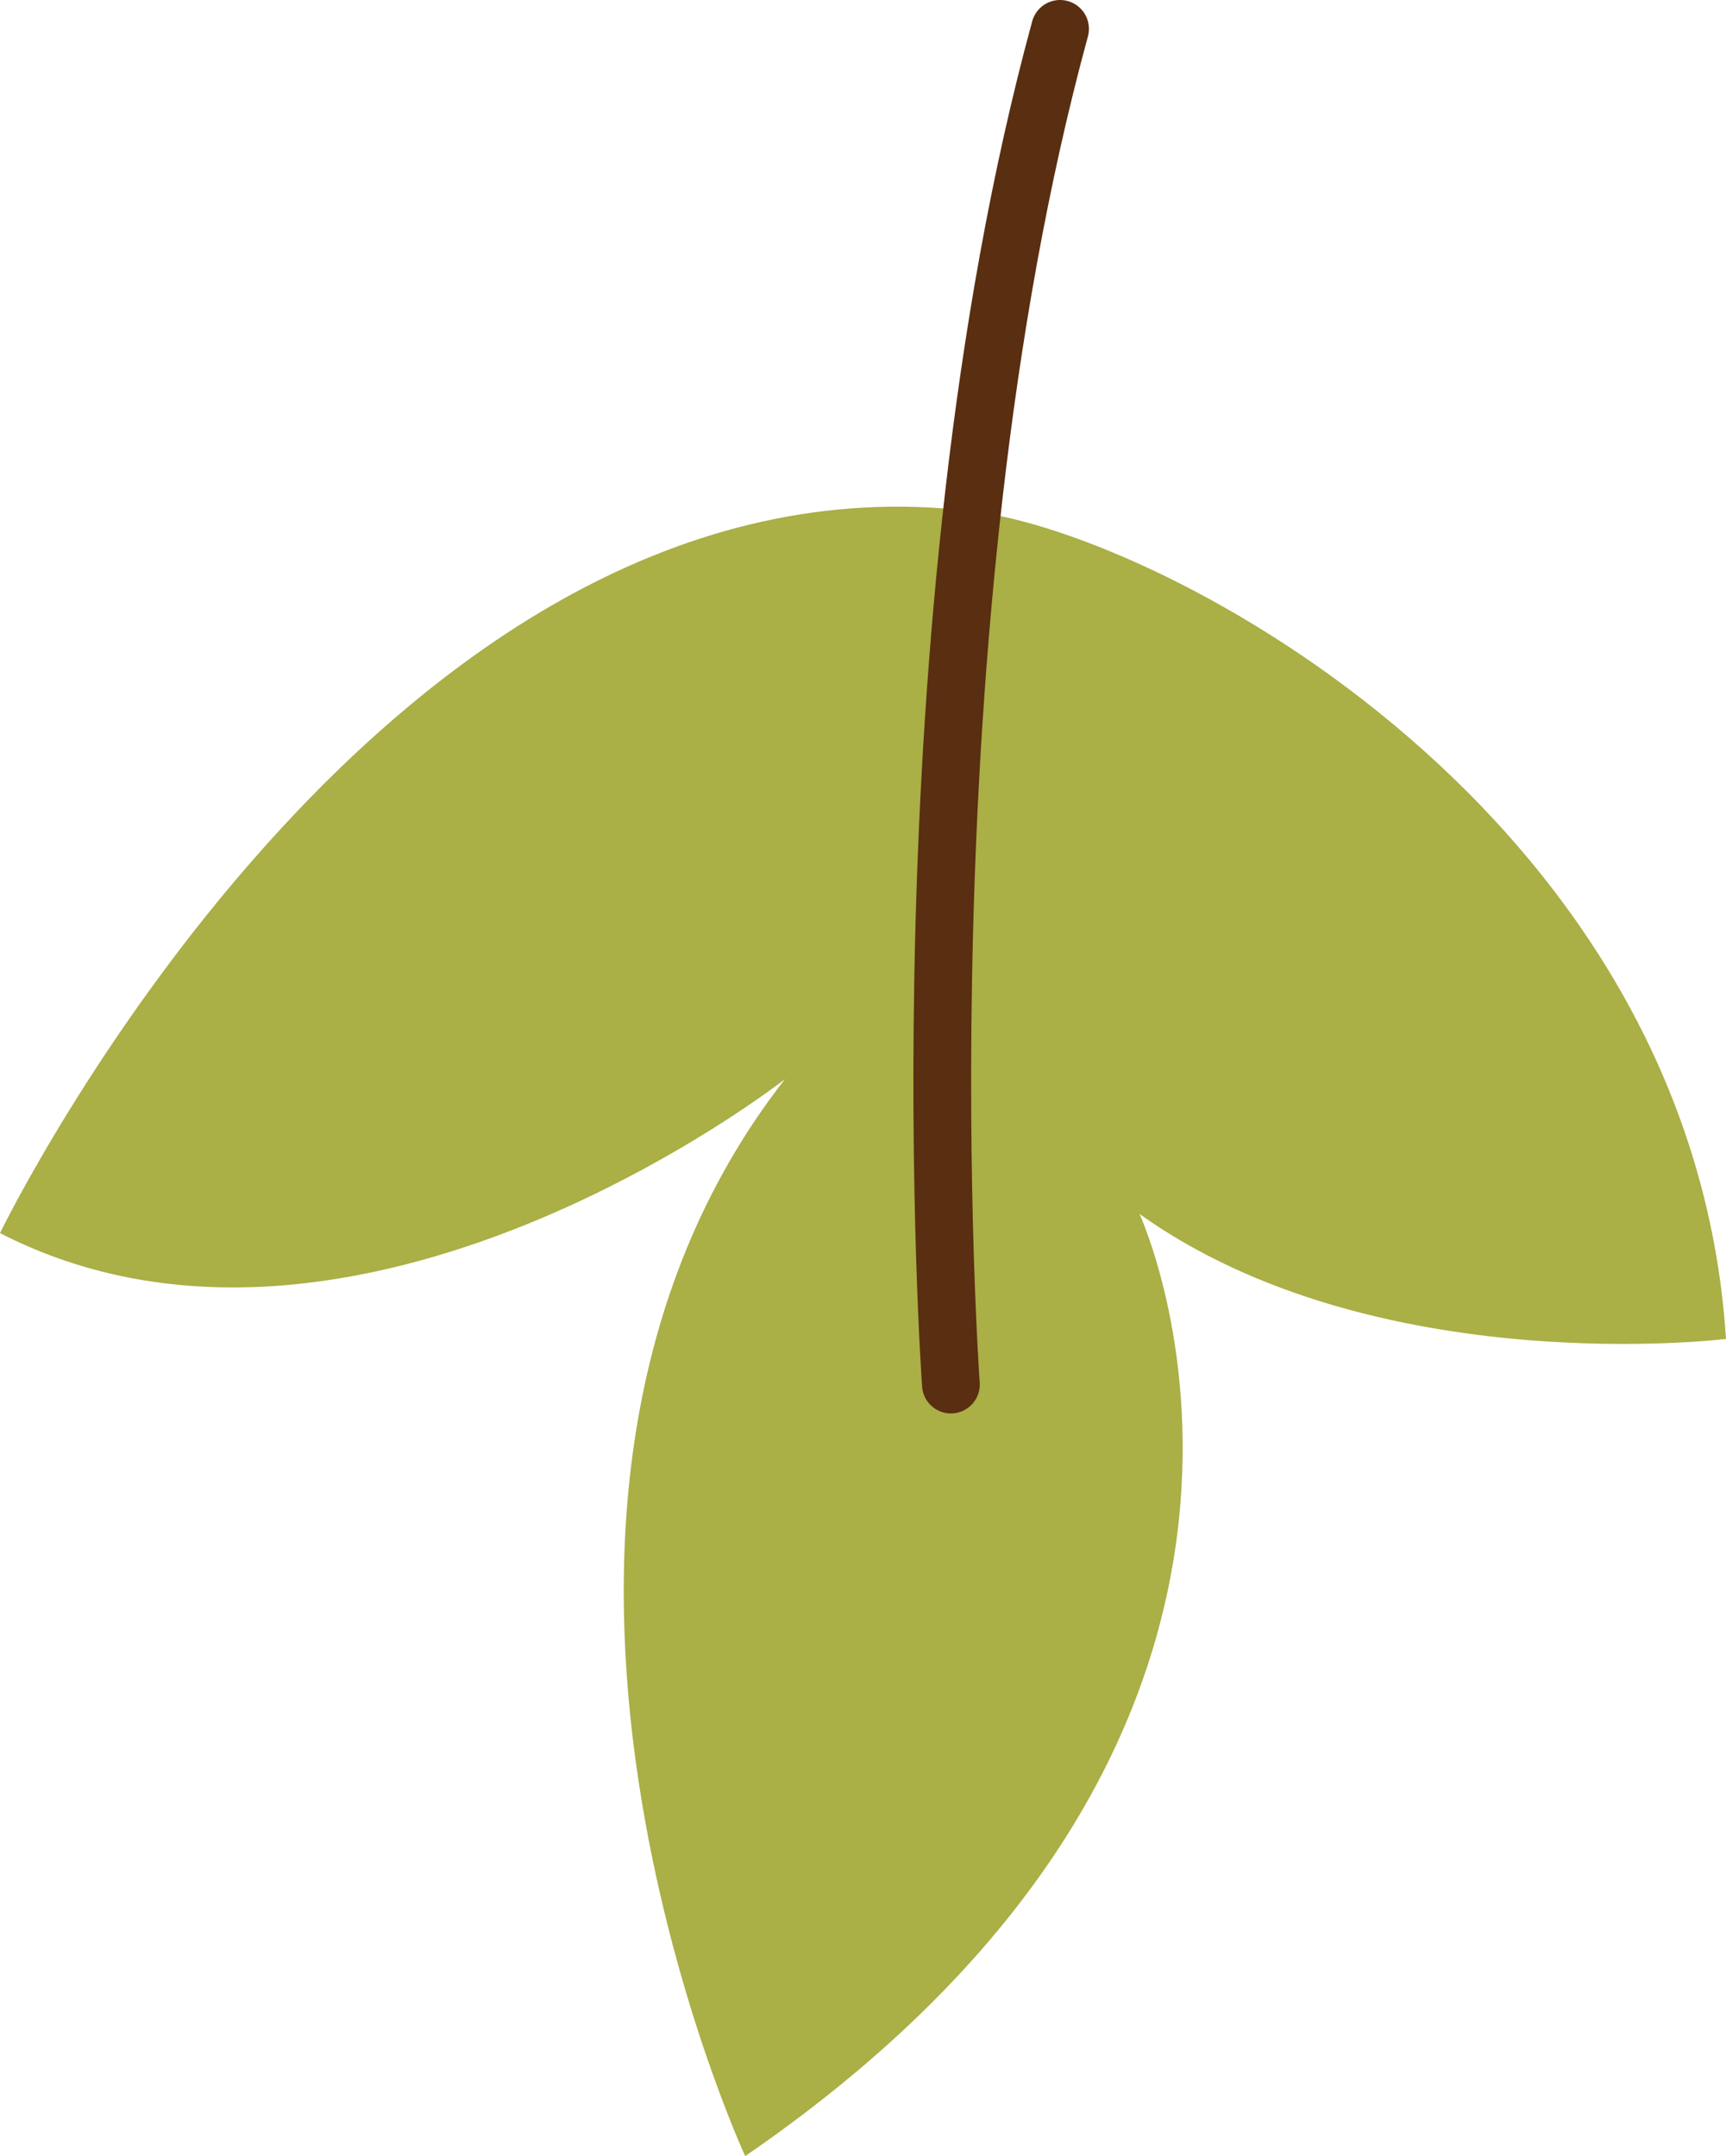 <?xml version="1.0" encoding="UTF-8" standalone="no"?>
<!DOCTYPE svg PUBLIC "-//W3C//DTD SVG 1.1//EN" "http://www.w3.org/Graphics/SVG/1.1/DTD/svg11.dtd">
<!-- Created with Vectornator (http://vectornator.io/) -->
<svg height="100%" stroke-miterlimit="10" style="fill-rule:nonzero;clip-rule:evenodd;stroke-linecap:round;stroke-linejoin:round;" version="1.1" viewBox="519.791 139.725 16.681 20.84" width="100%" xml:space="preserve" xmlns="http://www.w3.org/2000/svg" xmlns:vectornator="http://vectornator.io" xmlns:xlink="http://www.w3.org/1999/xlink">
<defs/>
<clipPath id="ArtboardFrame">
<rect height="20.84" width="16.681" x="519.791" y="139.725"/>
</clipPath>
<g clip-path="url(#ArtboardFrame)" id="Layer" vectornator:layerName="Layer">
<g opacity="1" vectornator:layerName="Группа 5">
<path d="M529.185 144.666C523.508 143.976 519.791 151.643 519.791 151.643C523.229 153.409 527.377 150.155 527.377 150.155C524.112 154.338 526.993 160.564 526.993 160.564C533.081 156.382 530.804 151.458 530.804 151.458C533.081 153.084 536.472 152.666 536.472 152.666C536.147 147.6 531.048 144.893 529.185 144.666" fill="#aaaf46" fill-rule="nonzero" opacity="1" stroke="none" vectornator:layerName="path"/>
<path d="M530.036 140.004C528.457 145.788 528.981 153.107 528.981 153.107" fill="none" opacity="1" stroke="#592e11" stroke-linecap="round" stroke-linejoin="round" stroke-width="0.558" vectornator:layerName="path"/>
</g>
</g>
</svg>
